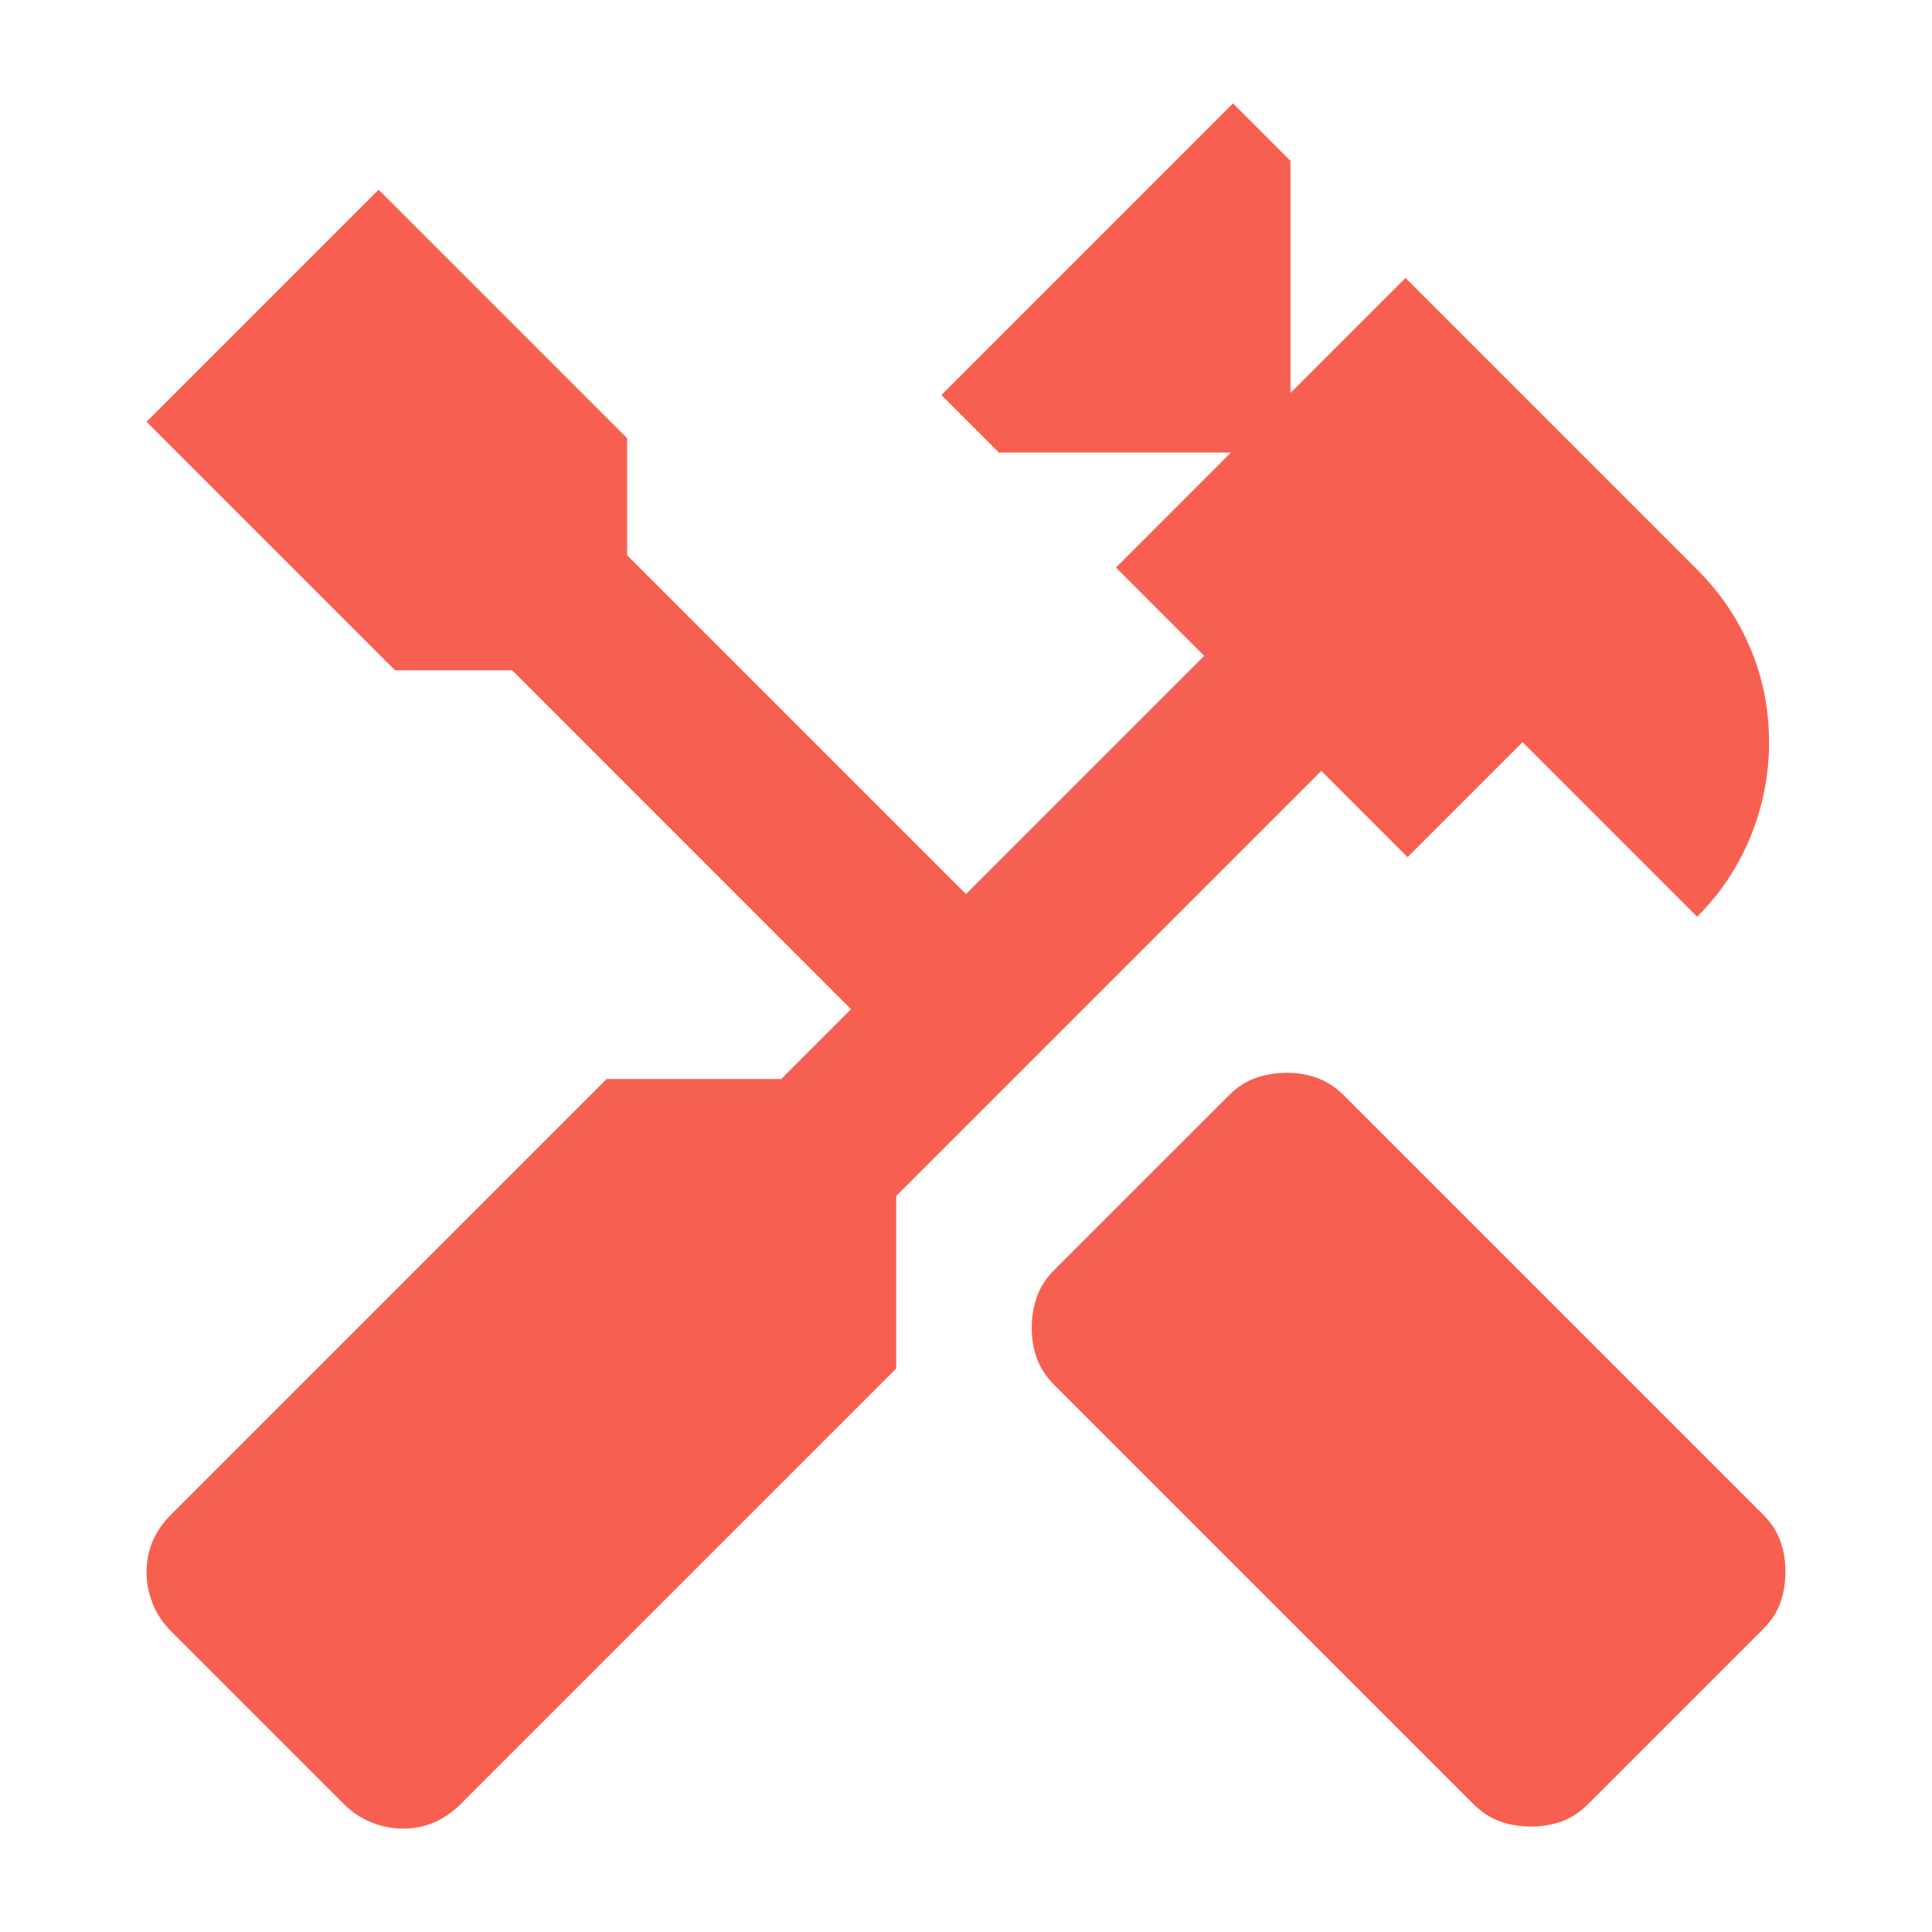 <svg width="64" height="64" viewBox="0 0 64 64" fill="none" xmlns="http://www.w3.org/2000/svg">
<path d="M50.709 60.507C50.347 60.507 50.007 60.45 49.689 60.338C49.371 60.225 49.077 60.032 48.805 59.758L34.925 45.879C34.653 45.607 34.46 45.312 34.346 44.995C34.232 44.677 34.175 44.337 34.177 43.974C34.179 43.611 34.236 43.271 34.349 42.954C34.461 42.636 34.653 42.341 34.925 42.069L40.709 36.286C40.981 36.014 41.275 35.822 41.593 35.709C41.91 35.597 42.251 35.54 42.613 35.538C42.976 35.536 43.316 35.593 43.634 35.709C43.951 35.825 44.246 36.018 44.518 36.286L58.397 50.165C58.67 50.437 58.863 50.732 58.977 51.05C59.091 51.367 59.148 51.707 59.146 52.07C59.144 52.433 59.088 52.773 58.977 53.091C58.866 53.408 58.673 53.703 58.397 53.975L52.614 59.758C52.342 60.03 52.048 60.224 51.73 60.338C51.413 60.452 51.072 60.508 50.709 60.507ZM13.359 60.575C12.996 60.575 12.645 60.507 12.305 60.37C11.966 60.234 11.659 60.03 11.386 59.758L5.671 54.043C5.399 53.771 5.194 53.464 5.058 53.123C4.922 52.782 4.854 52.432 4.854 52.073C4.854 51.714 4.922 51.373 5.058 51.052C5.194 50.731 5.399 50.437 5.671 50.168L20.094 35.745H25.877L28.19 33.431L16.964 22.203H13.086L4.854 13.971L12.542 6.283L20.774 14.515V18.393L32 29.619L39.892 21.727L36.967 18.801L40.776 14.991H33.089L31.184 13.086L40.844 3.425L42.749 5.33V13.018L46.559 9.208L56.22 18.869C56.991 19.64 57.581 20.514 57.989 21.49C58.398 22.466 58.602 23.497 58.602 24.584C58.602 25.671 58.398 26.714 57.989 27.714C57.581 28.713 56.991 29.598 56.22 30.367L50.437 24.584L46.627 28.394L43.77 25.537L29.687 39.62V45.335L15.264 59.758C14.991 60.03 14.697 60.234 14.379 60.37C14.062 60.507 13.721 60.575 13.359 60.575Z" fill="#F76050"/>
</svg>
